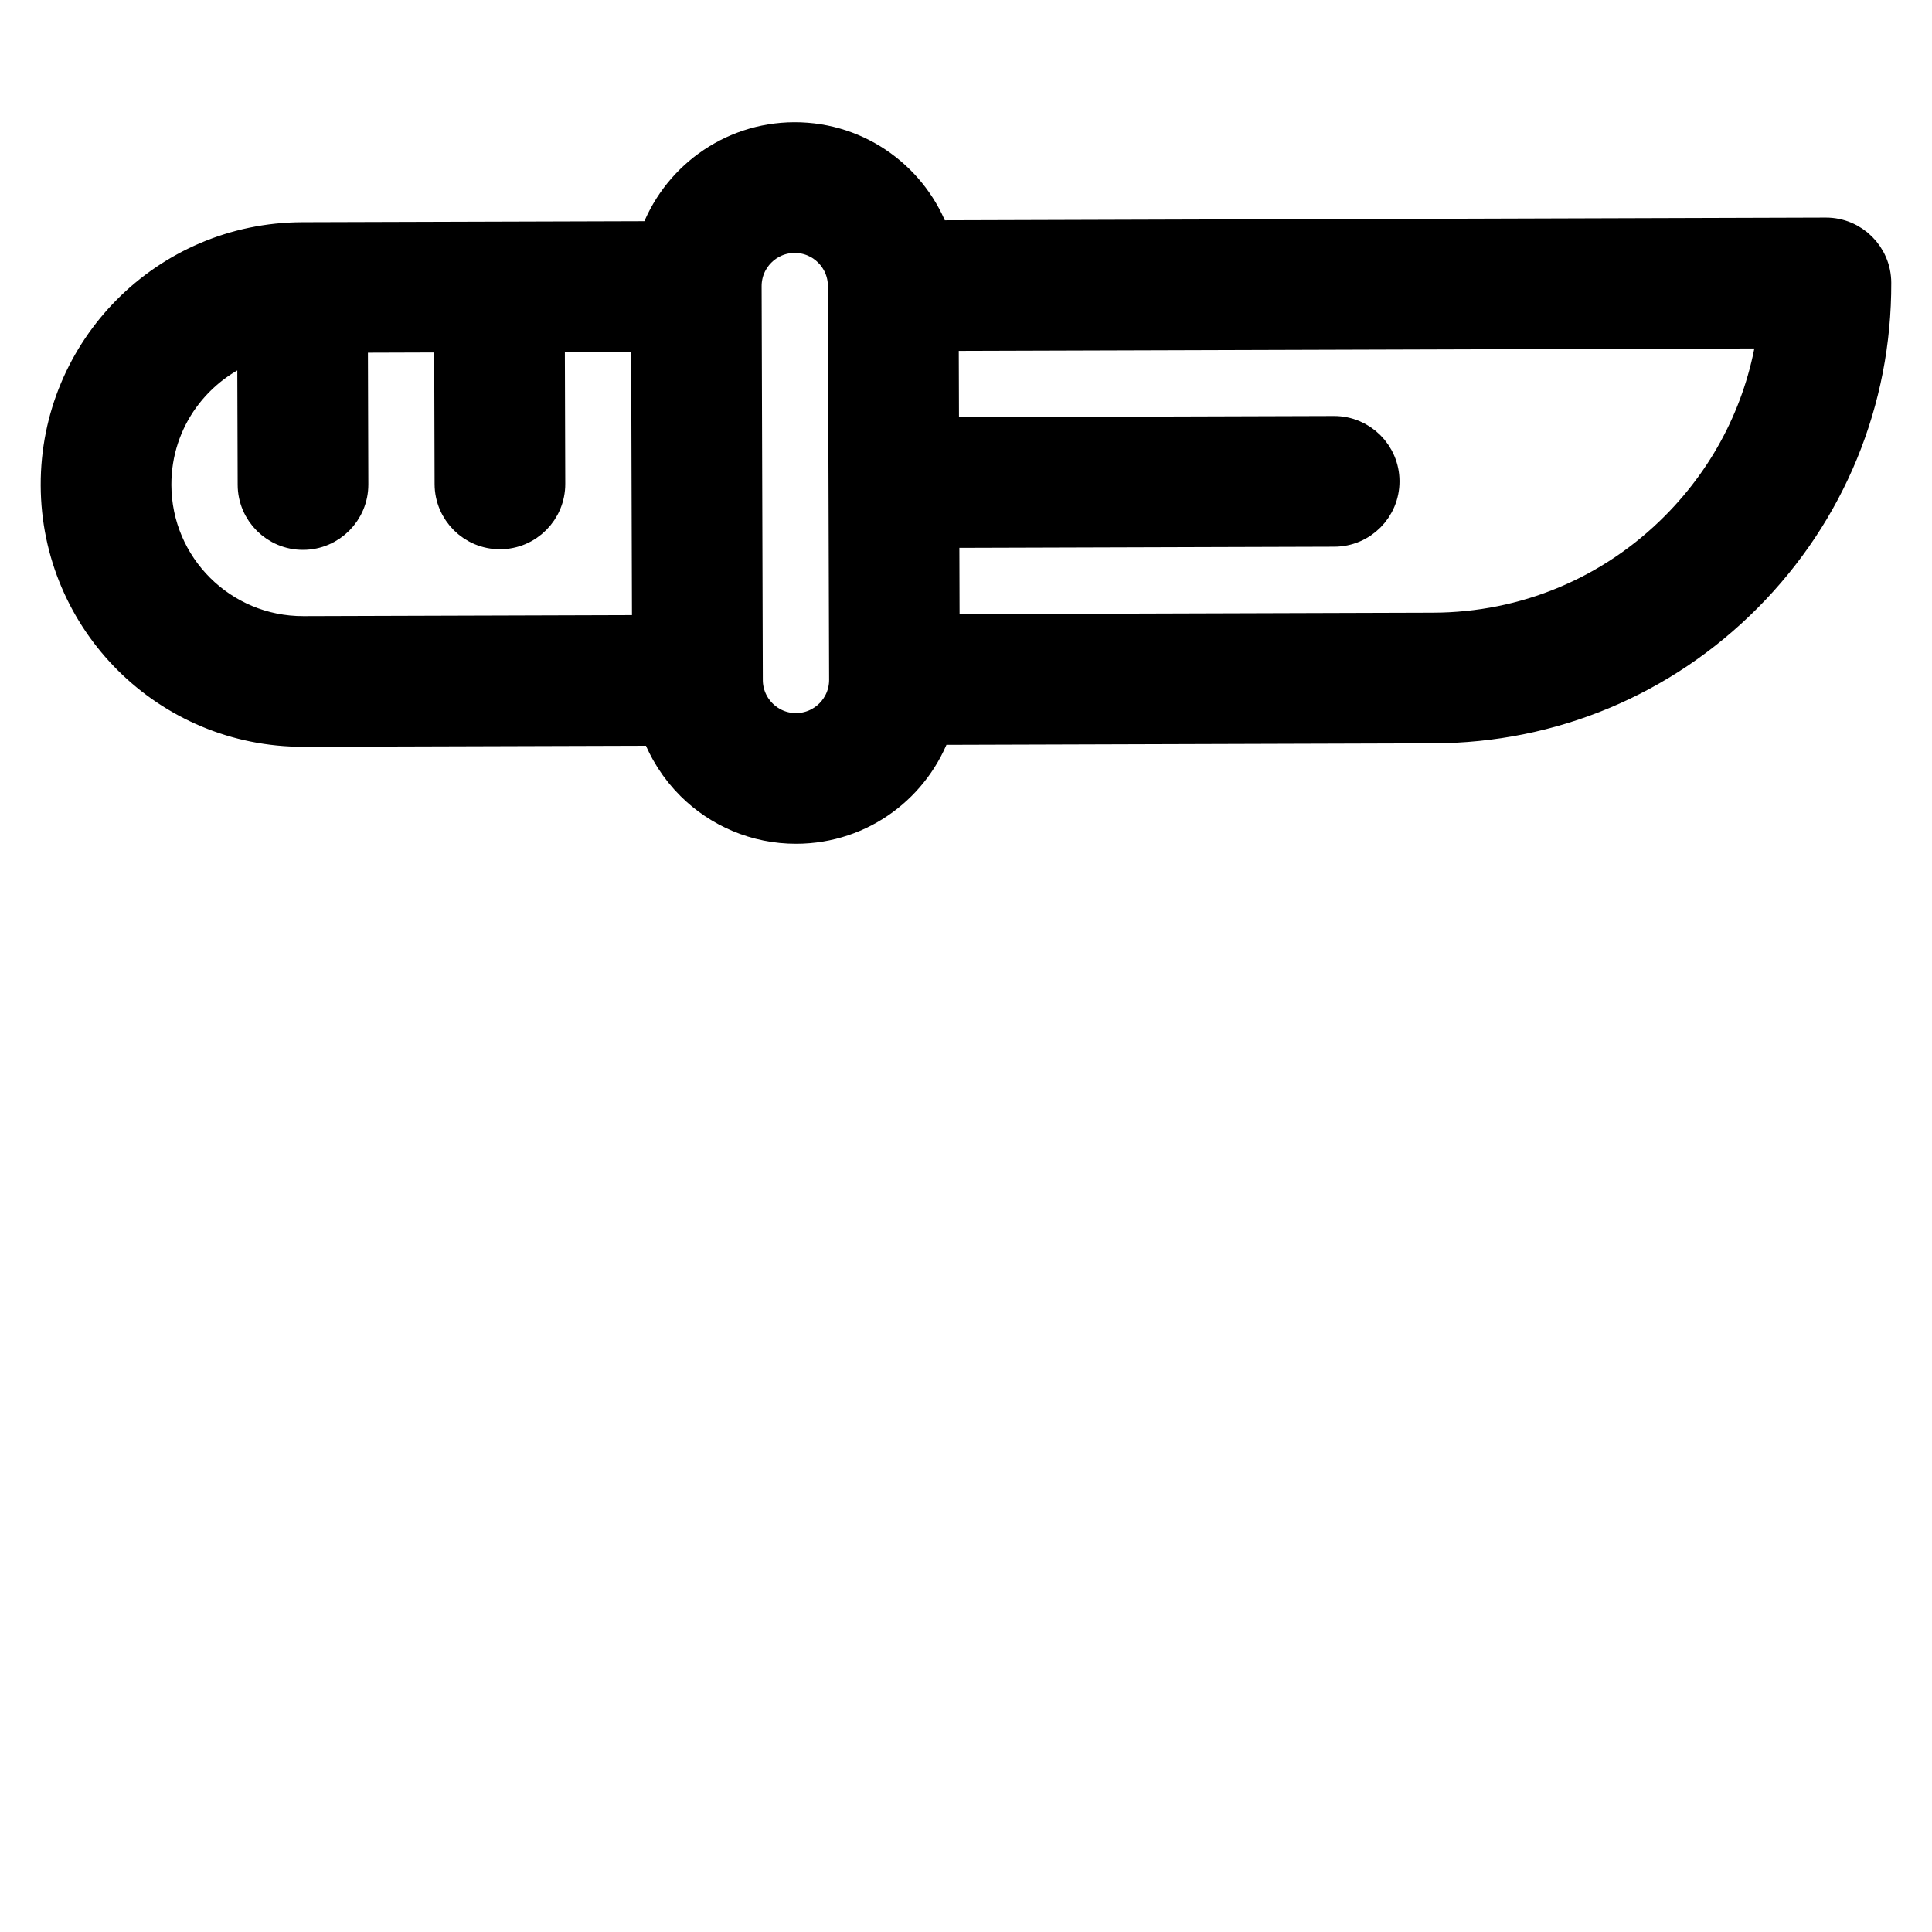 <?xml version="1.0" encoding="UTF-8" standalone="no"?>
<!DOCTYPE svg PUBLIC "-//W3C//DTD SVG 1.1//EN" "http://www.w3.org/Graphics/SVG/1.1/DTD/svg11.dtd">
<svg width="100%" height="100%" viewBox="0 0 60 60" version="1.1" xmlns="http://www.w3.org/2000/svg">
    <path d="M54.234,18.525C56.825,15.918 58.246,12.457 58.235,8.781C58.232,7.937 57.546,7.254 56.701,7.257L29.004,7.342C28.383,5.597 26.703,4.29 24.668,4.296C22.675,4.303 20.979,5.586 20.353,7.368L9.386,7.401C5.161,7.414 1.751,10.844 1.764,15.07C1.777,19.296 5.207,22.706 9.433,22.692L20.4,22.659C20.632,23.309 21.007,23.892 21.487,24.369C22.32,25.197 23.469,25.708 24.733,25.704C26.767,25.698 28.44,24.382 29.051,22.633L44.515,22.585C48.191,22.574 51.643,21.132 54.234,18.525ZM9.424,19.634C6.888,19.642 4.83,17.597 4.822,15.061C4.816,13.027 6.122,11.346 7.867,10.725L7.881,15.052C7.883,15.896 8.57,16.579 9.414,16.576C10.259,16.573 10.941,15.887 10.939,15.042L10.925,10.455L13.983,10.445L13.997,15.033C14,15.877 14.686,16.56 15.531,16.557C16.375,16.555 17.058,15.868 17.055,15.024L17.041,10.436L20.1,10.427L20.128,19.601L9.424,19.634ZM24.724,22.646C23.881,22.649 23.193,21.964 23.19,21.121L23.153,8.889C23.15,8.045 23.834,7.357 24.677,7.355C25.521,7.352 26.209,8.036 26.211,8.879C26.212,9.203 26.248,20.792 26.249,21.112C26.251,21.955 25.567,22.643 24.724,22.646ZM29.302,19.574L29.293,16.515L41.438,16.478C42.283,16.476 42.965,15.789 42.963,14.945C42.96,14.1 42.273,13.418 41.429,13.42L29.284,13.457L29.274,10.399L55.074,10.32C54.757,12.6 53.717,14.707 52.065,16.369C50.05,18.397 47.365,19.519 44.506,19.527L29.302,19.574Z" style="stroke:#000;fill:#000000;"/>
</svg>
